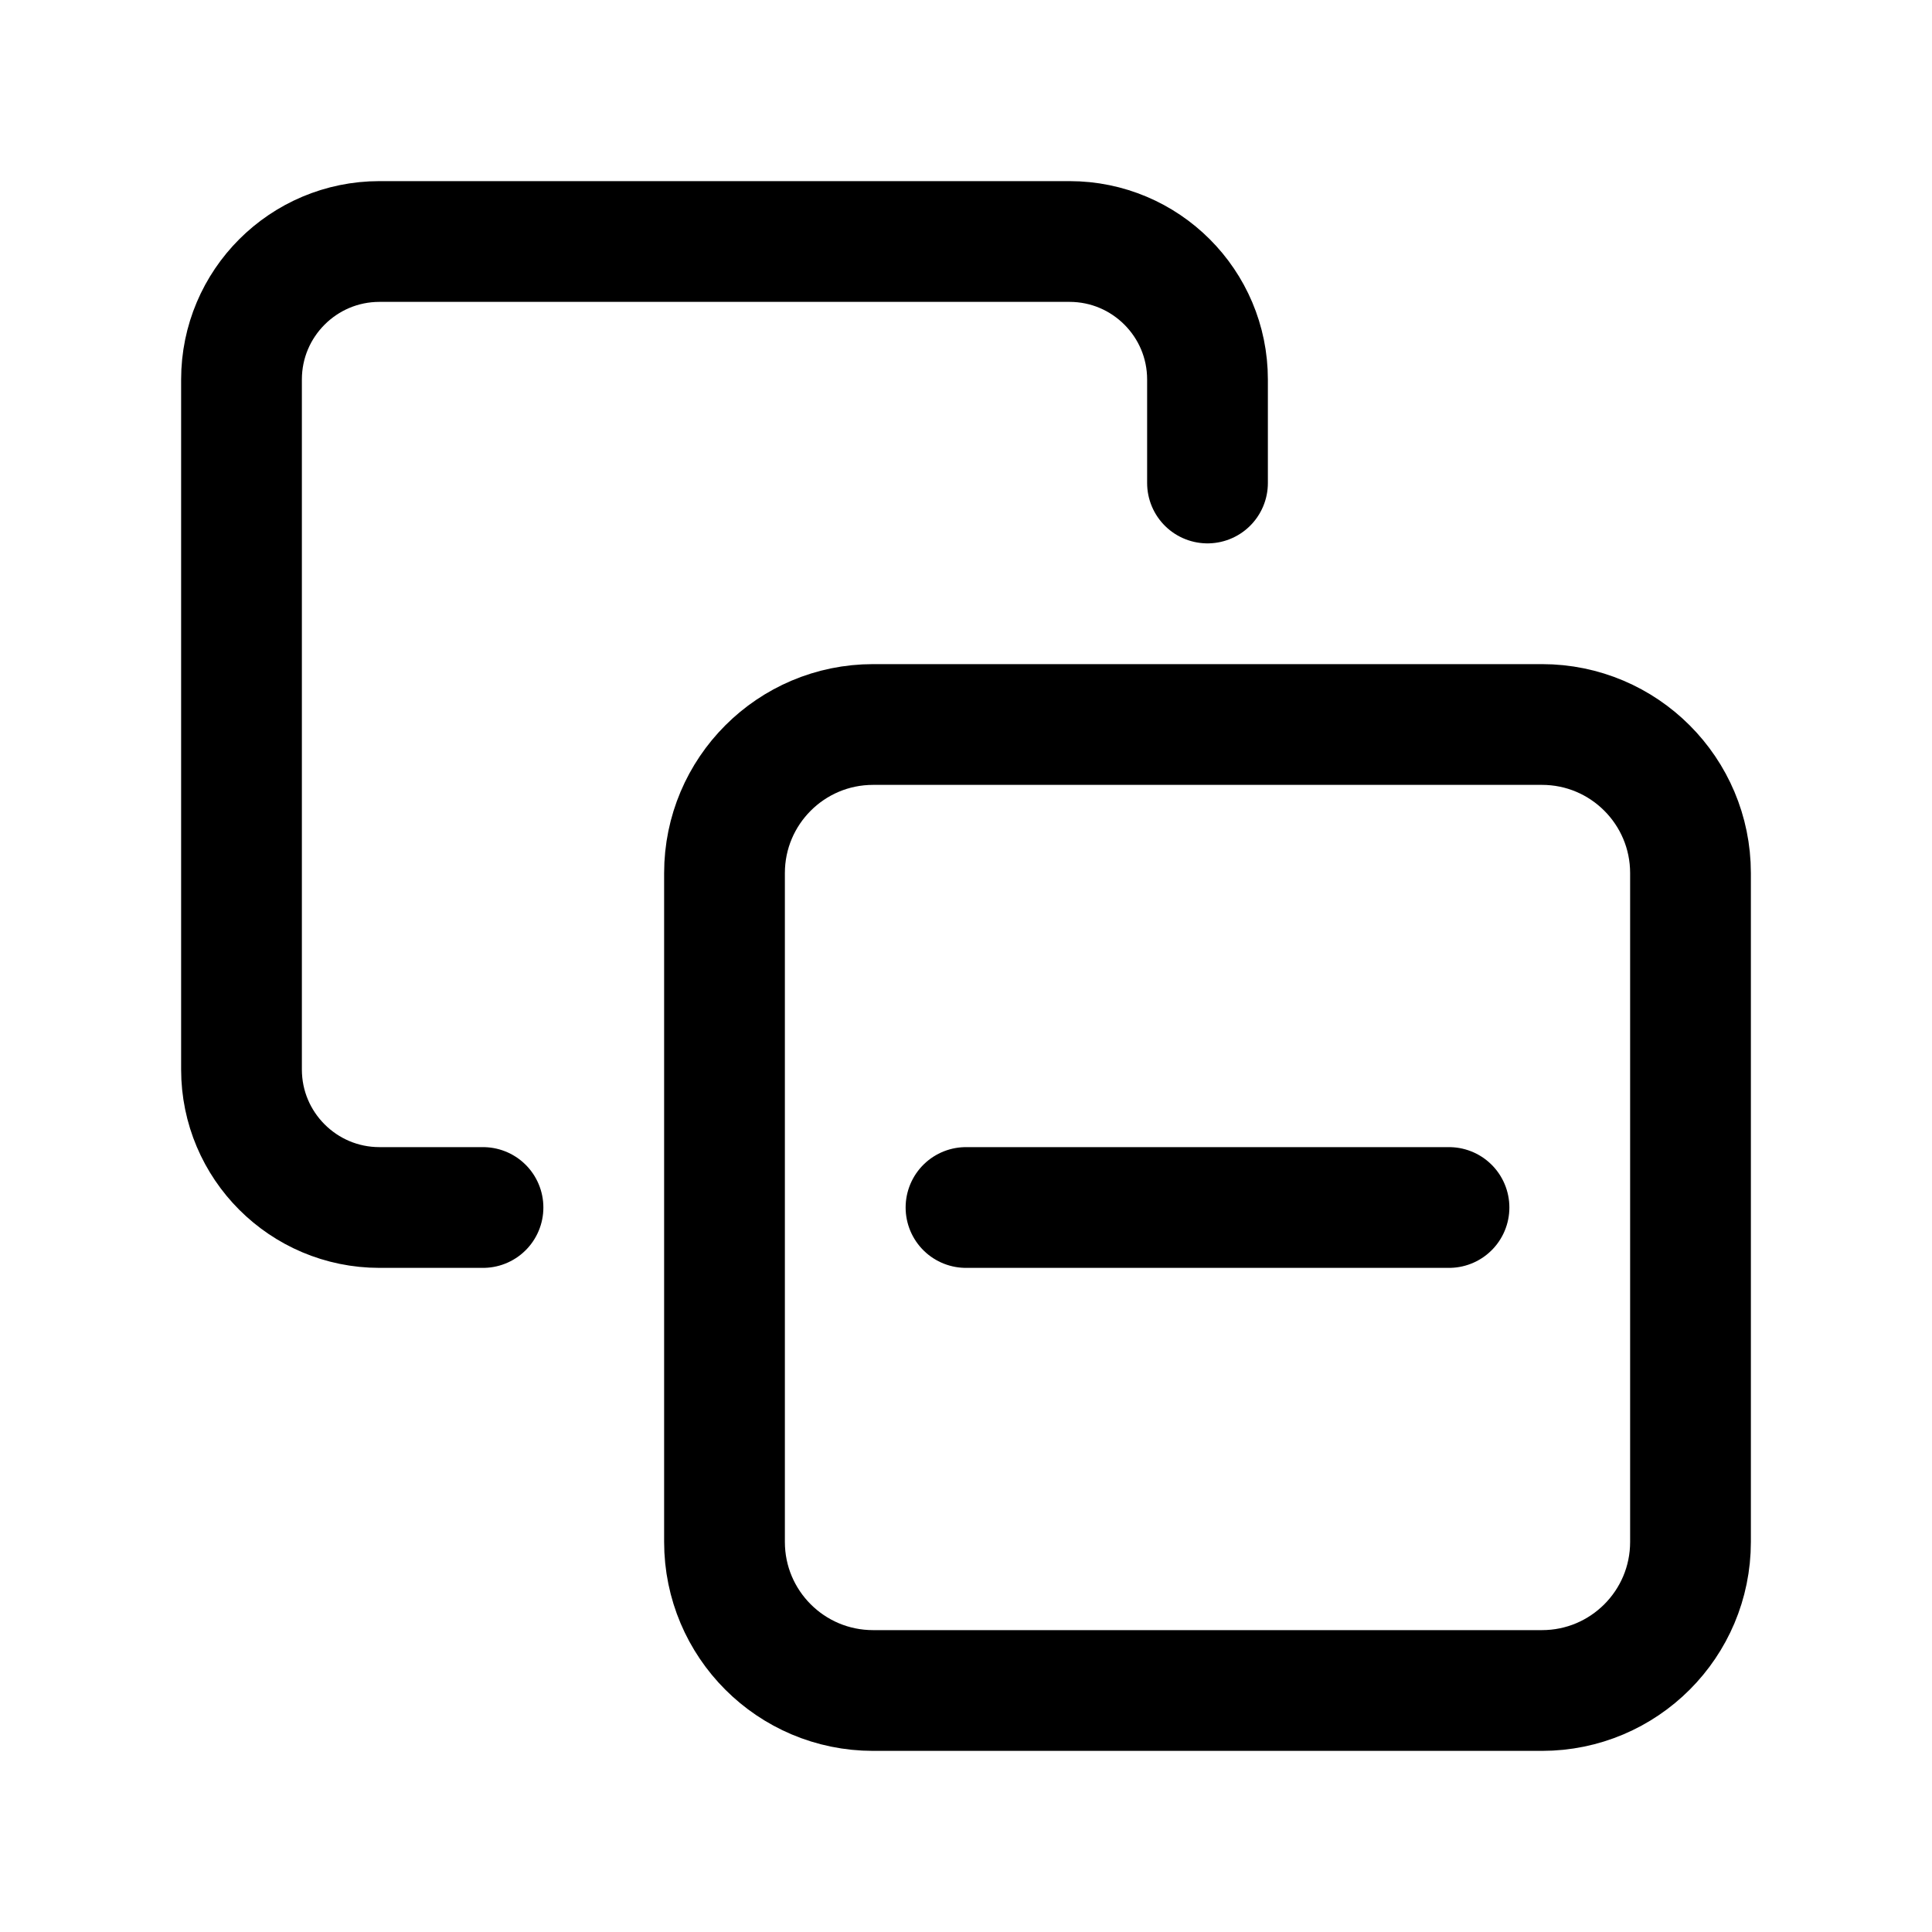 <?xml version="1.0" encoding="UTF-8"?>
<svg width="24px" height="24px" viewBox="0 0 24 24" version="1.1" xmlns="http://www.w3.org/2000/svg" xmlns:xlink="http://www.w3.org/1999/xlink">
    <!-- Generator: Sketch 48.2 (47327) - http://www.bohemiancoding.com/sketch -->
    <title>clone-remove</title>
    <desc>Created with Sketch.</desc>
    <defs></defs>
    <g id="Page-1" stroke="none" stroke-width="1" fill="none" fill-rule="evenodd" stroke-linecap="round" stroke-linejoin="round">
        <g id="clone-remove" stroke="#000000" stroke-width="1.5">
            <path d="M10.846,9 L19.155,9 C20.174,9 21,9.827 21,10.846 L21,19.154 C21,20.174 20.174,21 19.155,21 L10.846,21 C9.826,21 9,20.174 9,19.154 L9,10.846 C9,9.827 9.826,9 10.846,9 Z" id="Stroke-1"></path>
            <path d="M15,6 L15,4.714 C15,3.768 14.232,3 13.286,3 L4.714,3 C3.768,3 3,3.768 3,4.714 L3,13.286 C3,14.232 3.768,15 4.714,15 L6,15" id="Stroke-3"></path>
            <path d="M12,15 L18,15" id="Stroke-5"></path>
        </g>
    </g>
</svg>